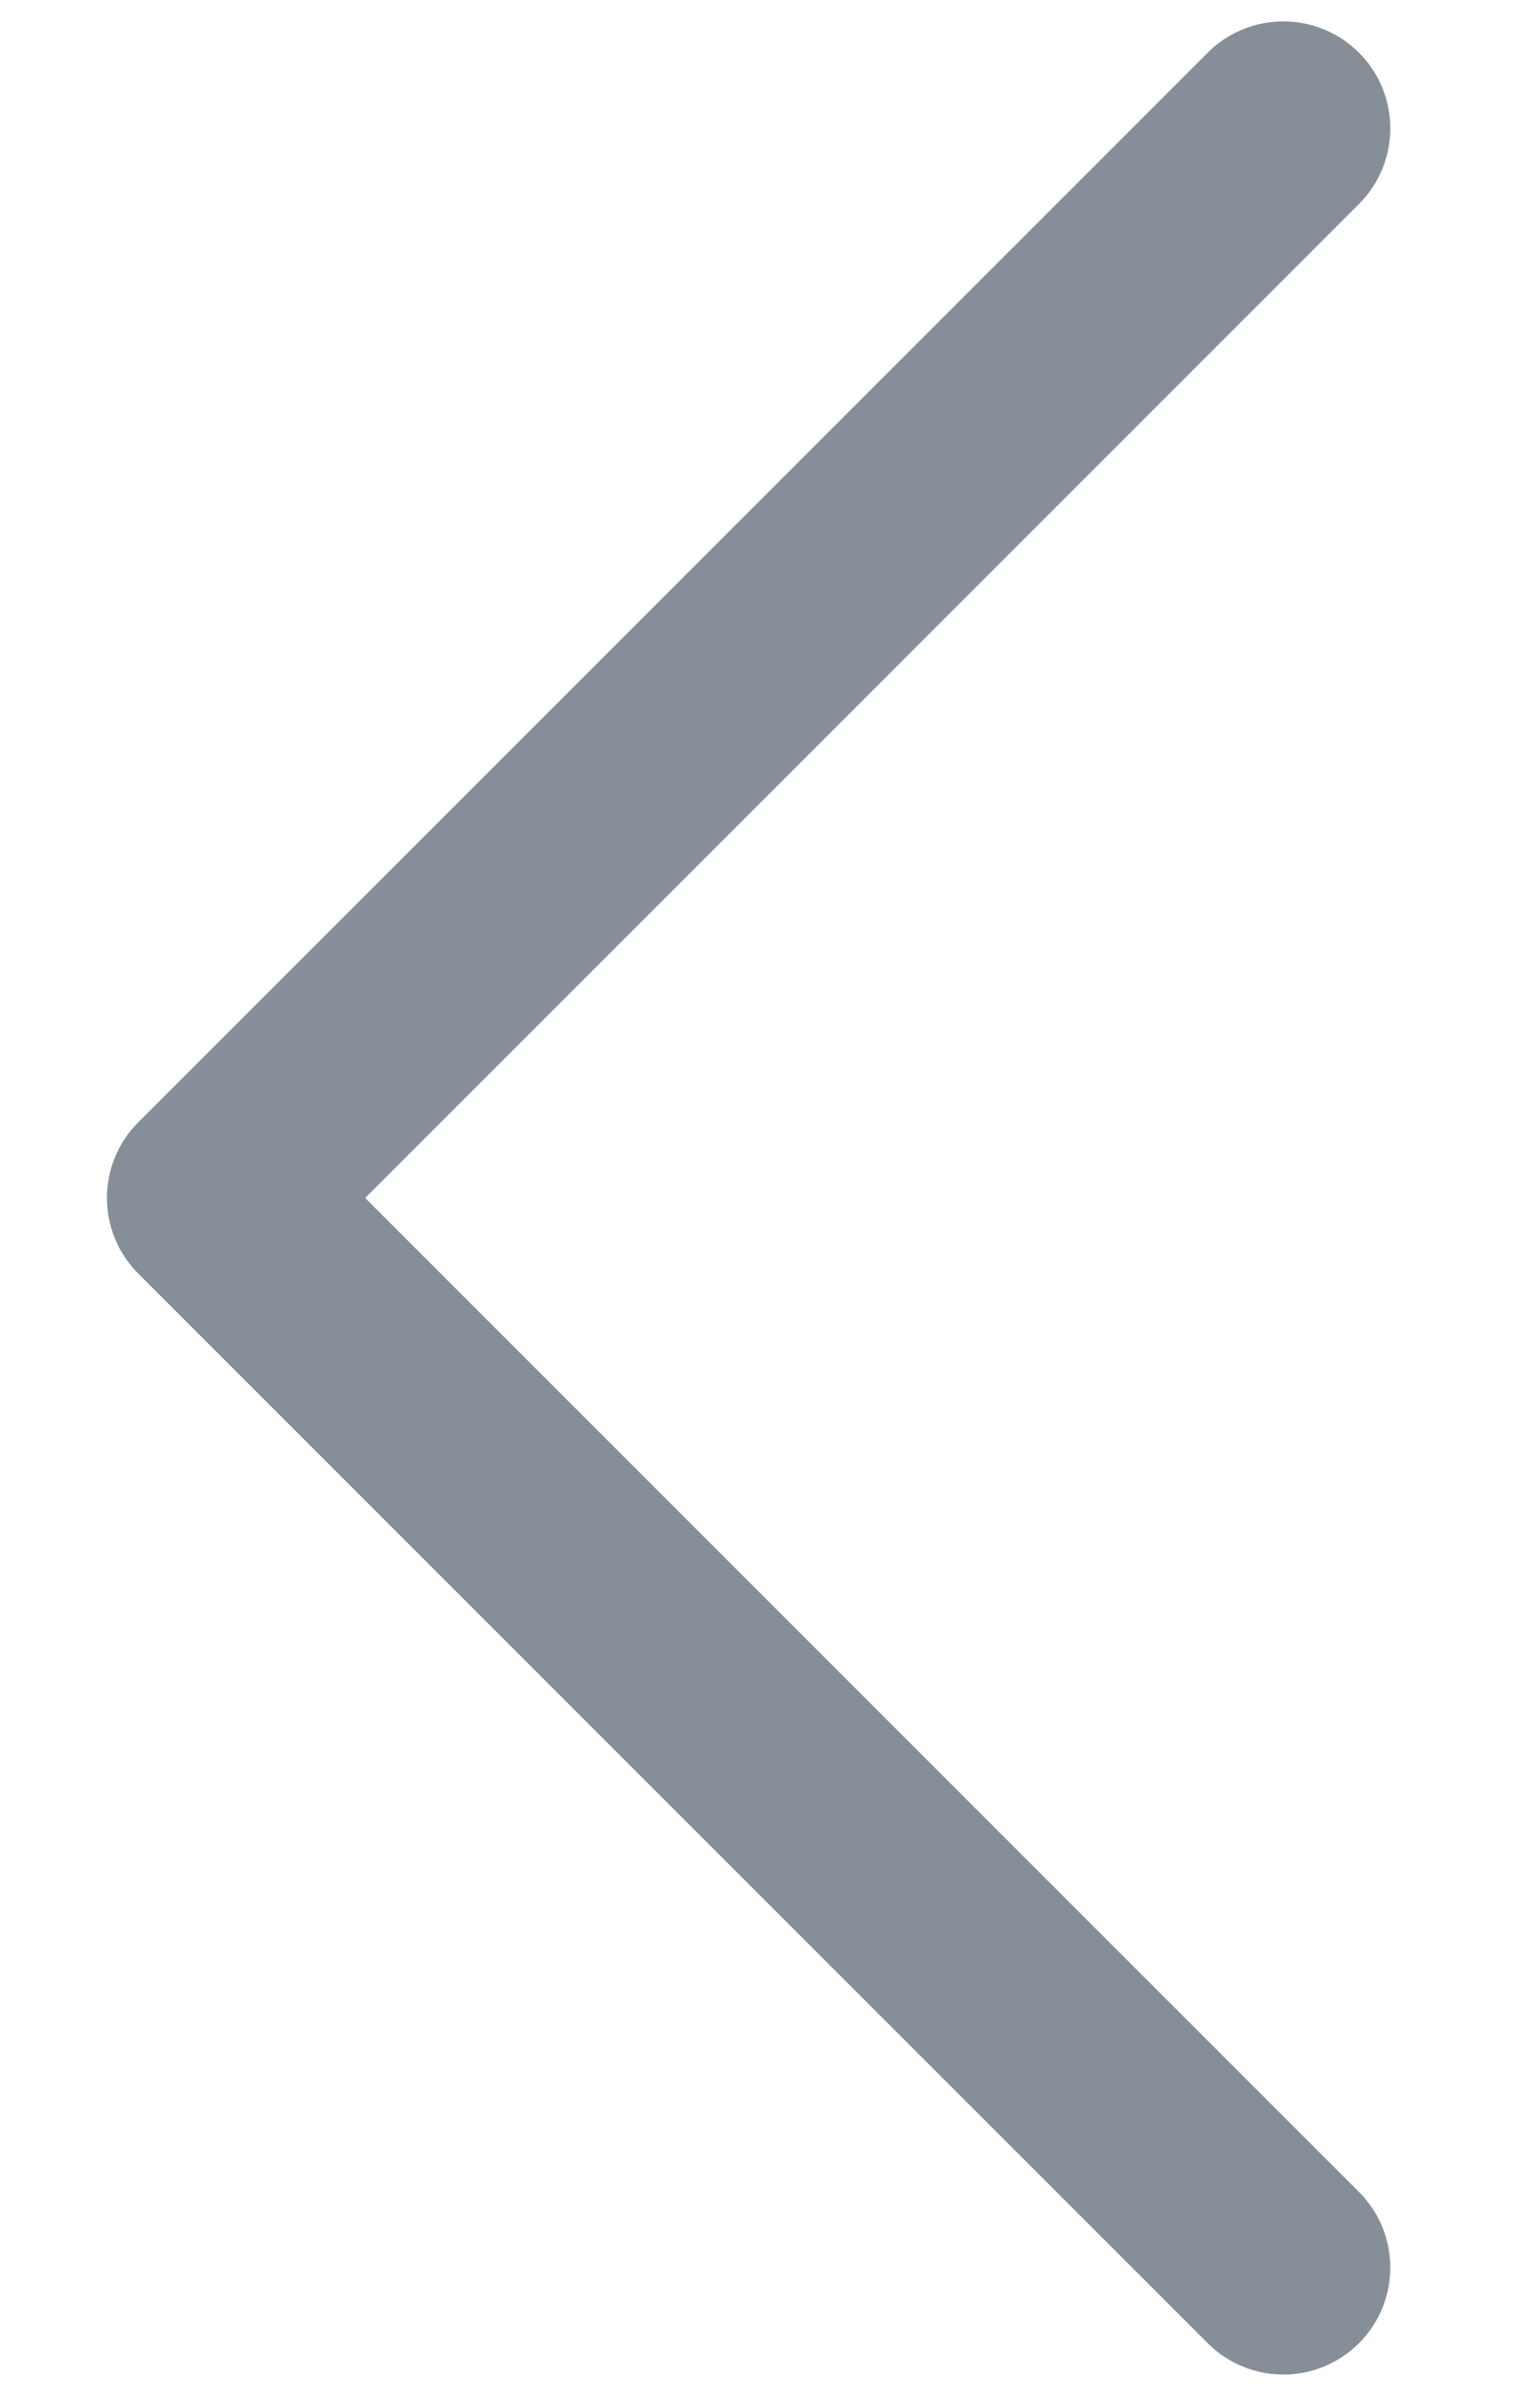 <svg width="9" height="14" viewBox="0 0 9 14" fill="none" xmlns="http://www.w3.org/2000/svg">
<path fill-rule="evenodd" clip-rule="evenodd" d="M7.942 0.308C8.186 0.552 8.186 0.948 7.942 1.192L2.134 7L7.942 12.808C8.186 13.052 8.186 13.448 7.942 13.692C7.698 13.936 7.302 13.936 7.058 13.692L0.808 7.442C0.564 7.198 0.564 6.802 0.808 6.558L7.058 0.308C7.302 0.064 7.698 0.064 7.942 0.308Z" fill="#868F98"/>
</svg>
